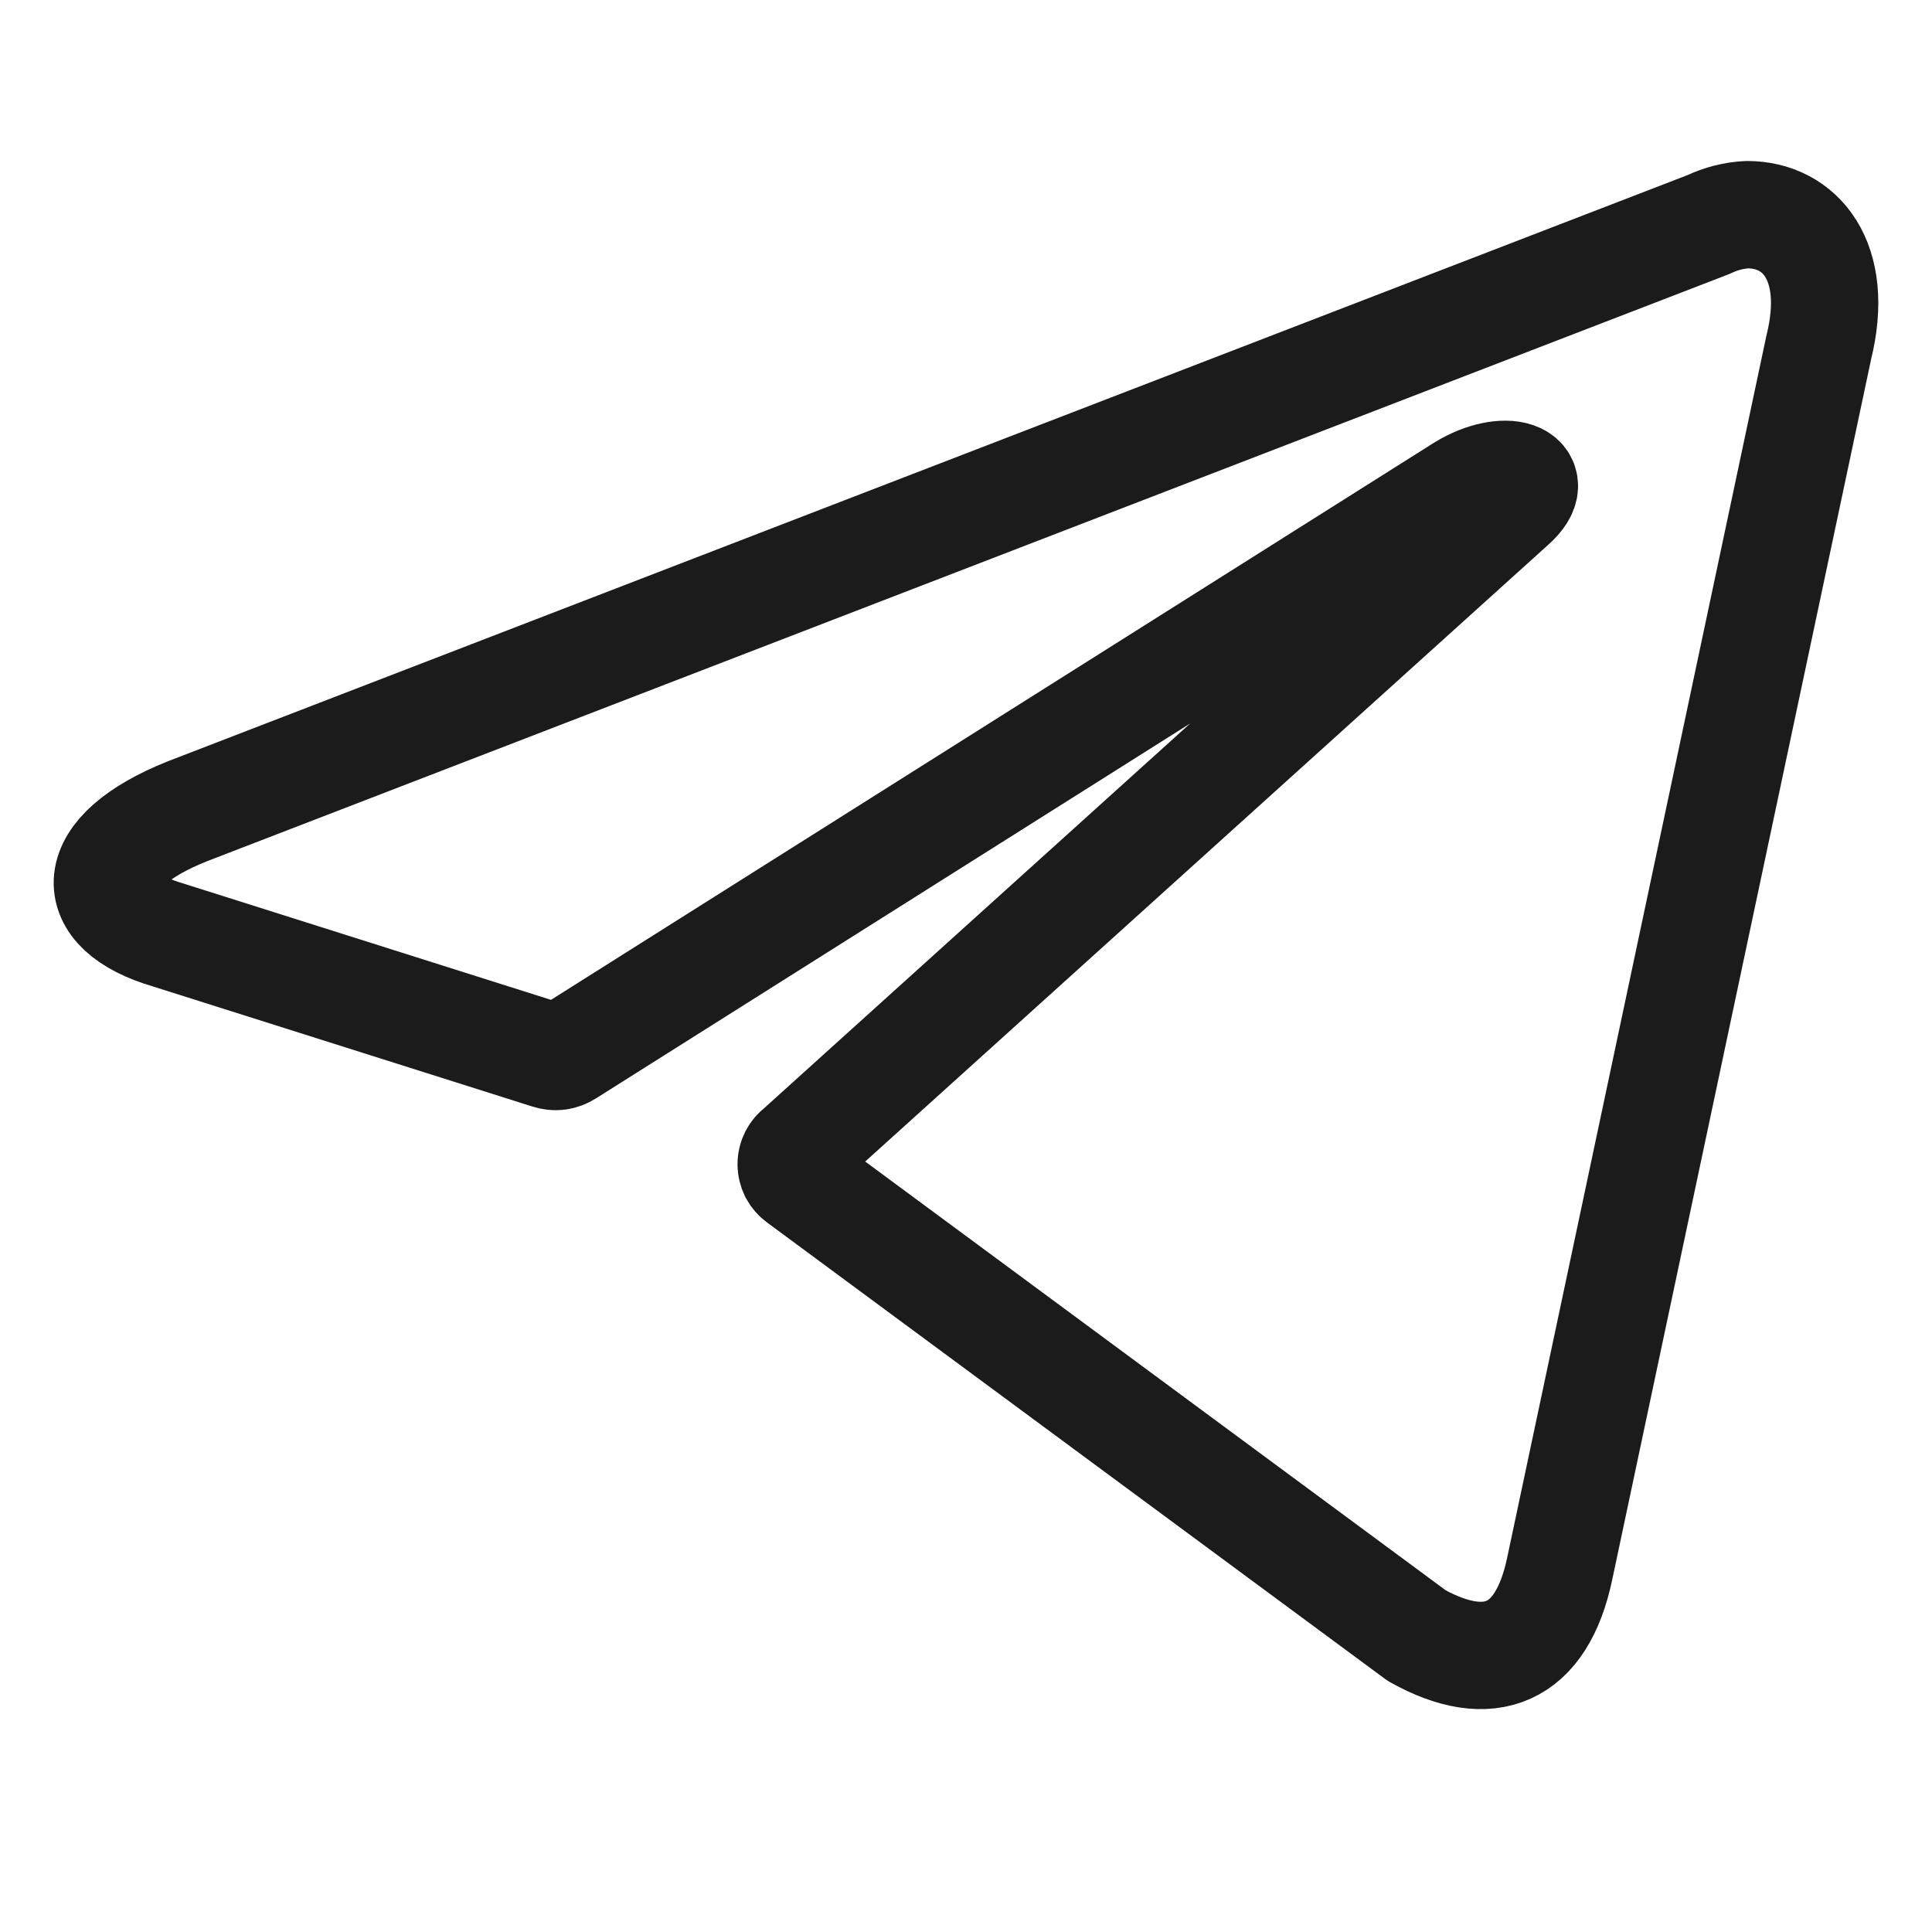 <svg xmlns="http://www.w3.org/2000/svg" width="15" height="15" viewBox="0 0 18 15" fill="none">
    <path
        d="M16.279 0.5C16.772 0.5 17.144 0.933 16.945 1.737L14.532 13.112C14.363 13.921 13.875 14.115 13.2 13.739L7.443 9.487C7.421 9.471 7.403 9.45 7.39 9.426C7.378 9.401 7.371 9.374 7.371 9.347C7.371 9.319 7.378 9.292 7.39 9.268C7.403 9.243 7.421 9.222 7.443 9.206L14.091 3.203C14.394 2.935 14.026 2.805 13.628 3.047L5.285 8.311C5.26 8.327 5.231 8.338 5.201 8.342C5.171 8.346 5.141 8.342 5.112 8.333L1.57 7.212C0.783 6.983 0.783 6.443 1.747 6.058L15.92 0.591C16.033 0.537 16.155 0.506 16.279 0.5Z"
        stroke="#1B1B1B"
        stroke-linecap="round"
        stroke-linejoin="round"
    />
</svg>
